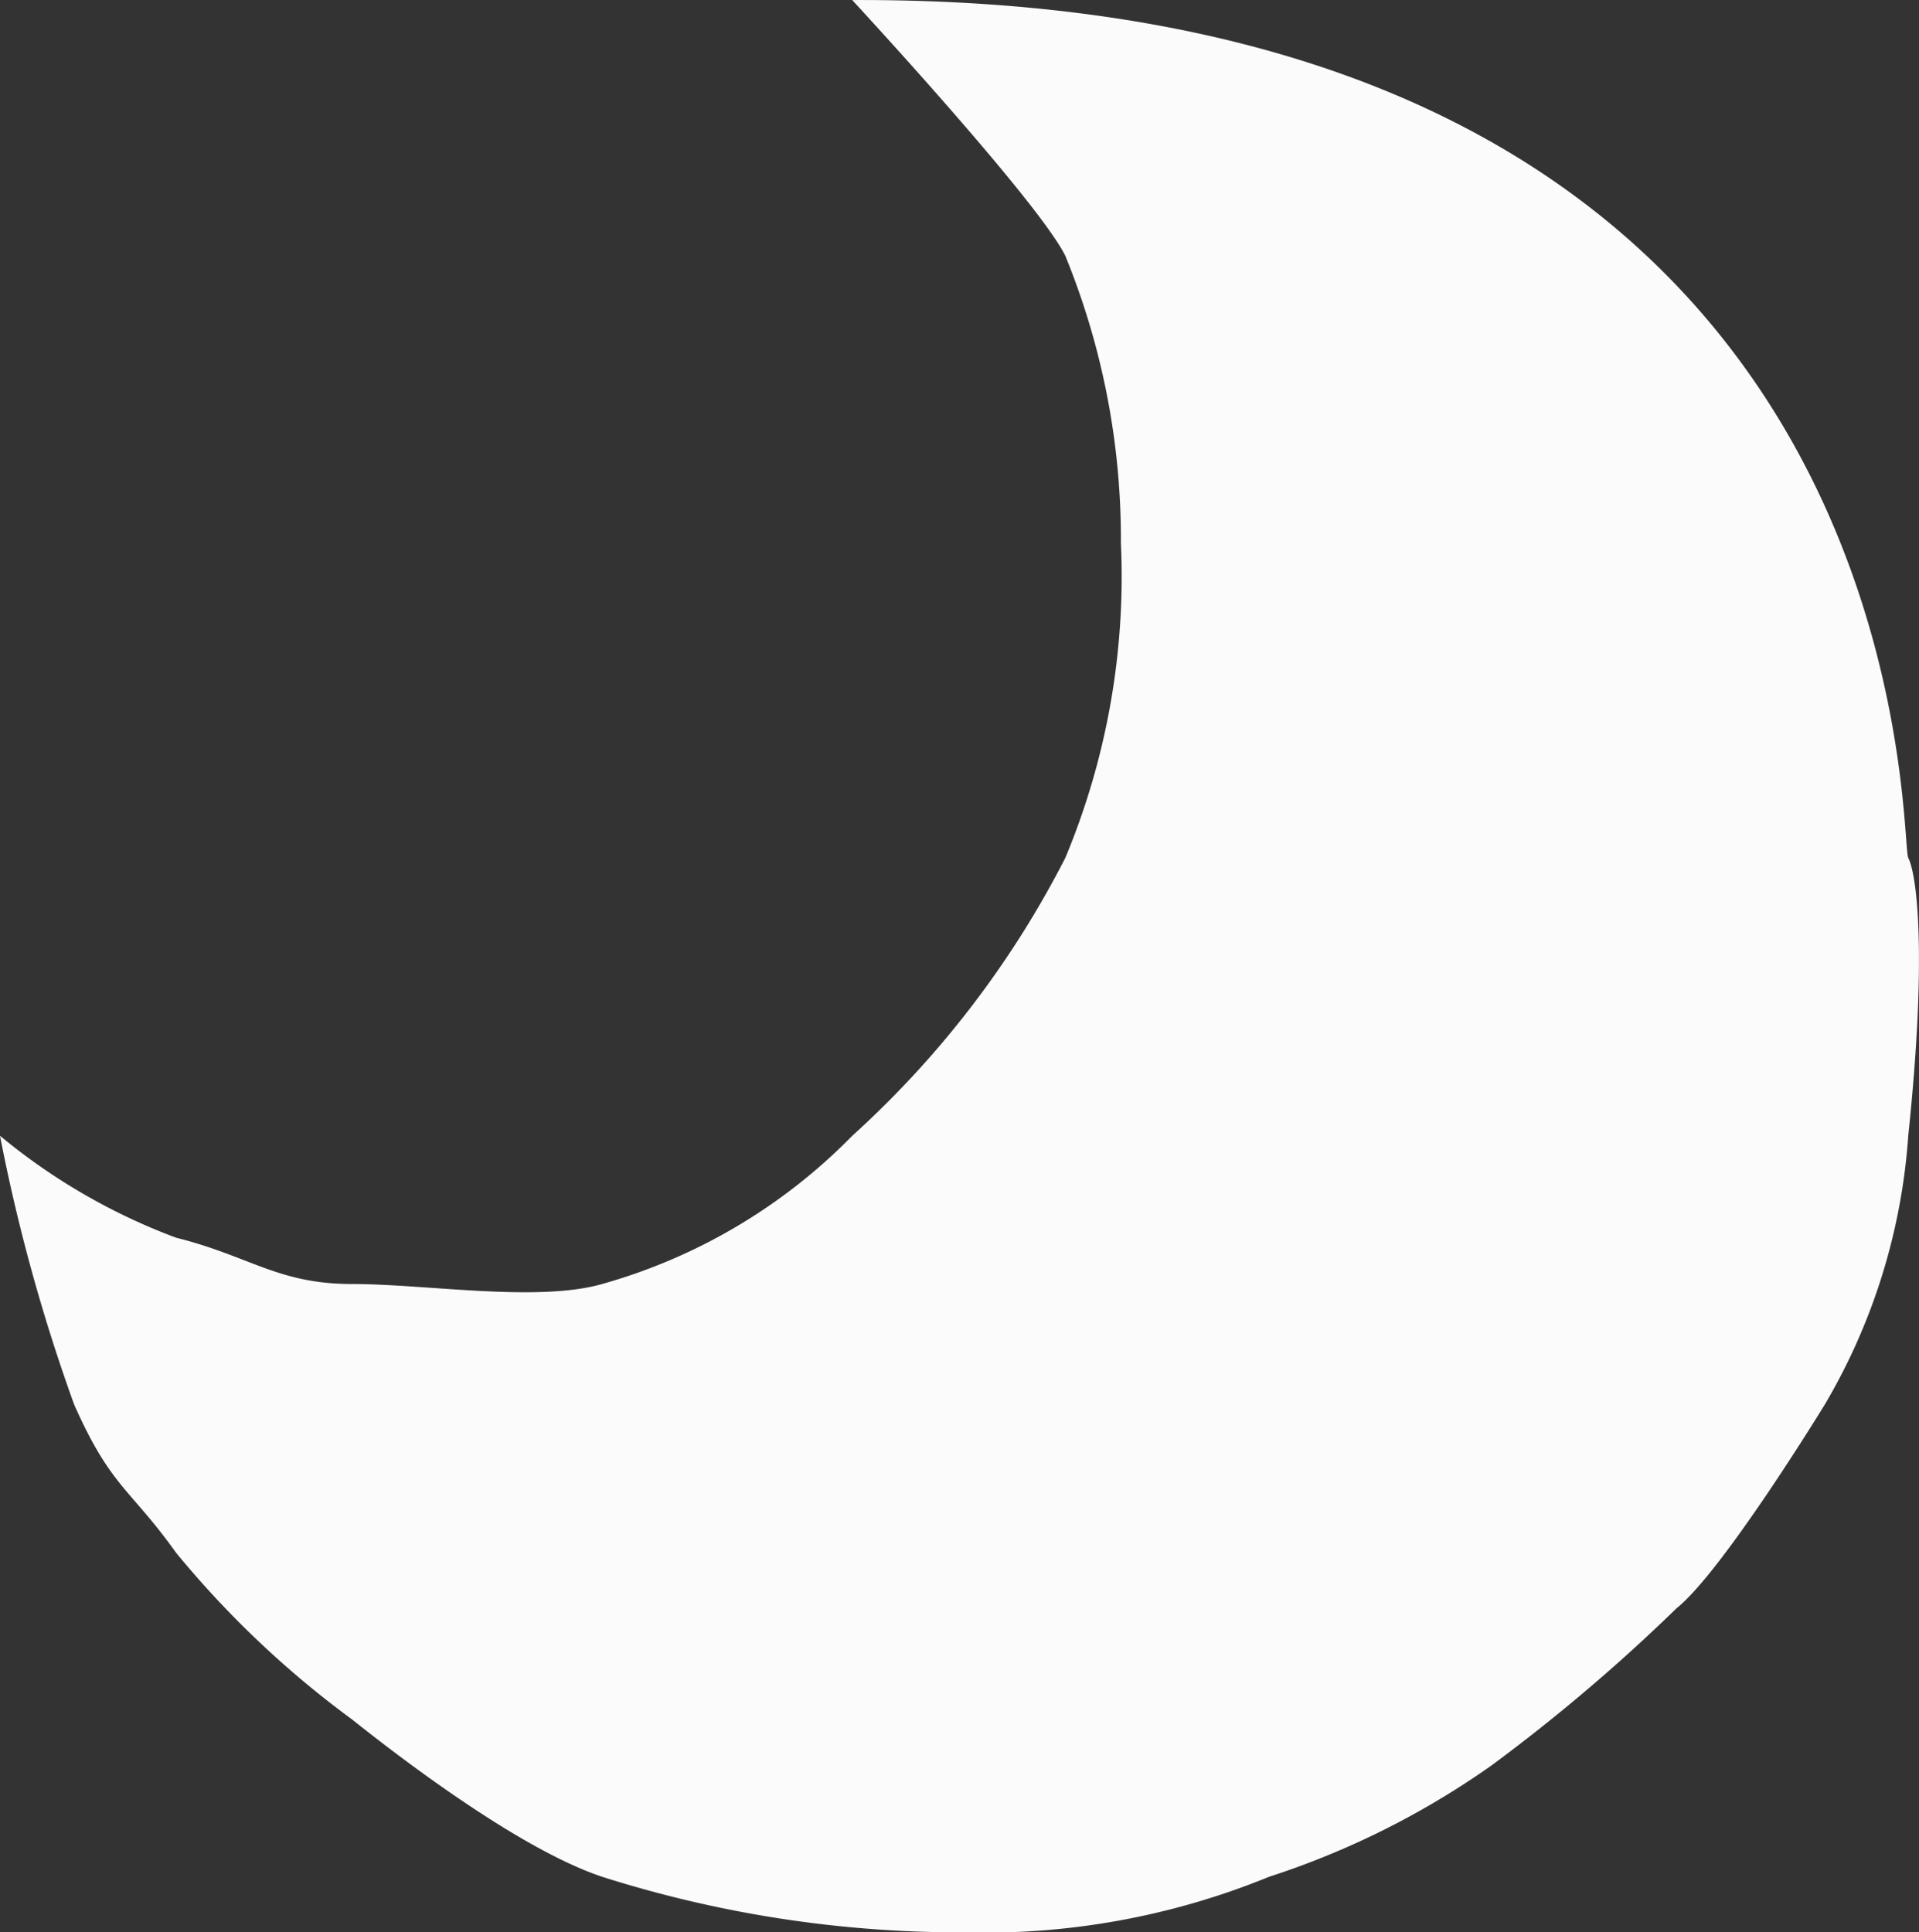 <svg id="moon" xmlns="http://www.w3.org/2000/svg" width="50" height="50.349" viewBox="0 0 50 50.349">
  <rect x="0" y="0" width="50" height="50.349" fill="#333333" stroke="none"/>
  <path id="Path_2" data-name="Path 2" d="M-20.4,160c28-.1,27.274,21.868,27.516,22.35s.483,2.655,0,7.241a15.922,15.922,0,0,1-2.172,7s-2.655,4.345-3.862,5.31A46.662,46.662,0,0,1-3.744,206a21.547,21.547,0,0,1-5.793,2.9,19.573,19.573,0,0,1-7.965,1.448,30.807,30.807,0,0,1-9.413-1.448c-2.172-.724-5.31-3.138-6.517-4.1a25.317,25.317,0,0,1-4.586-4.345c-1.207-1.69-1.69-1.69-2.655-3.862a46.921,46.921,0,0,1-1.931-7,15.9,15.9,0,0,0,4.586,2.655c1.931.483,2.655,1.207,4.586,1.207s4.827.483,6.517,0a14.684,14.684,0,0,0,6.517-3.862,25.28,25.28,0,0,0,5.551-7.241,19.043,19.043,0,0,0,1.448-8.206,19.511,19.511,0,0,0-1.448-7.482C-15.571,165.213-20.4,160-20.4,160Z" transform="translate(42.604 -159.999)" fill="#fbfbfb"/>
</svg>
